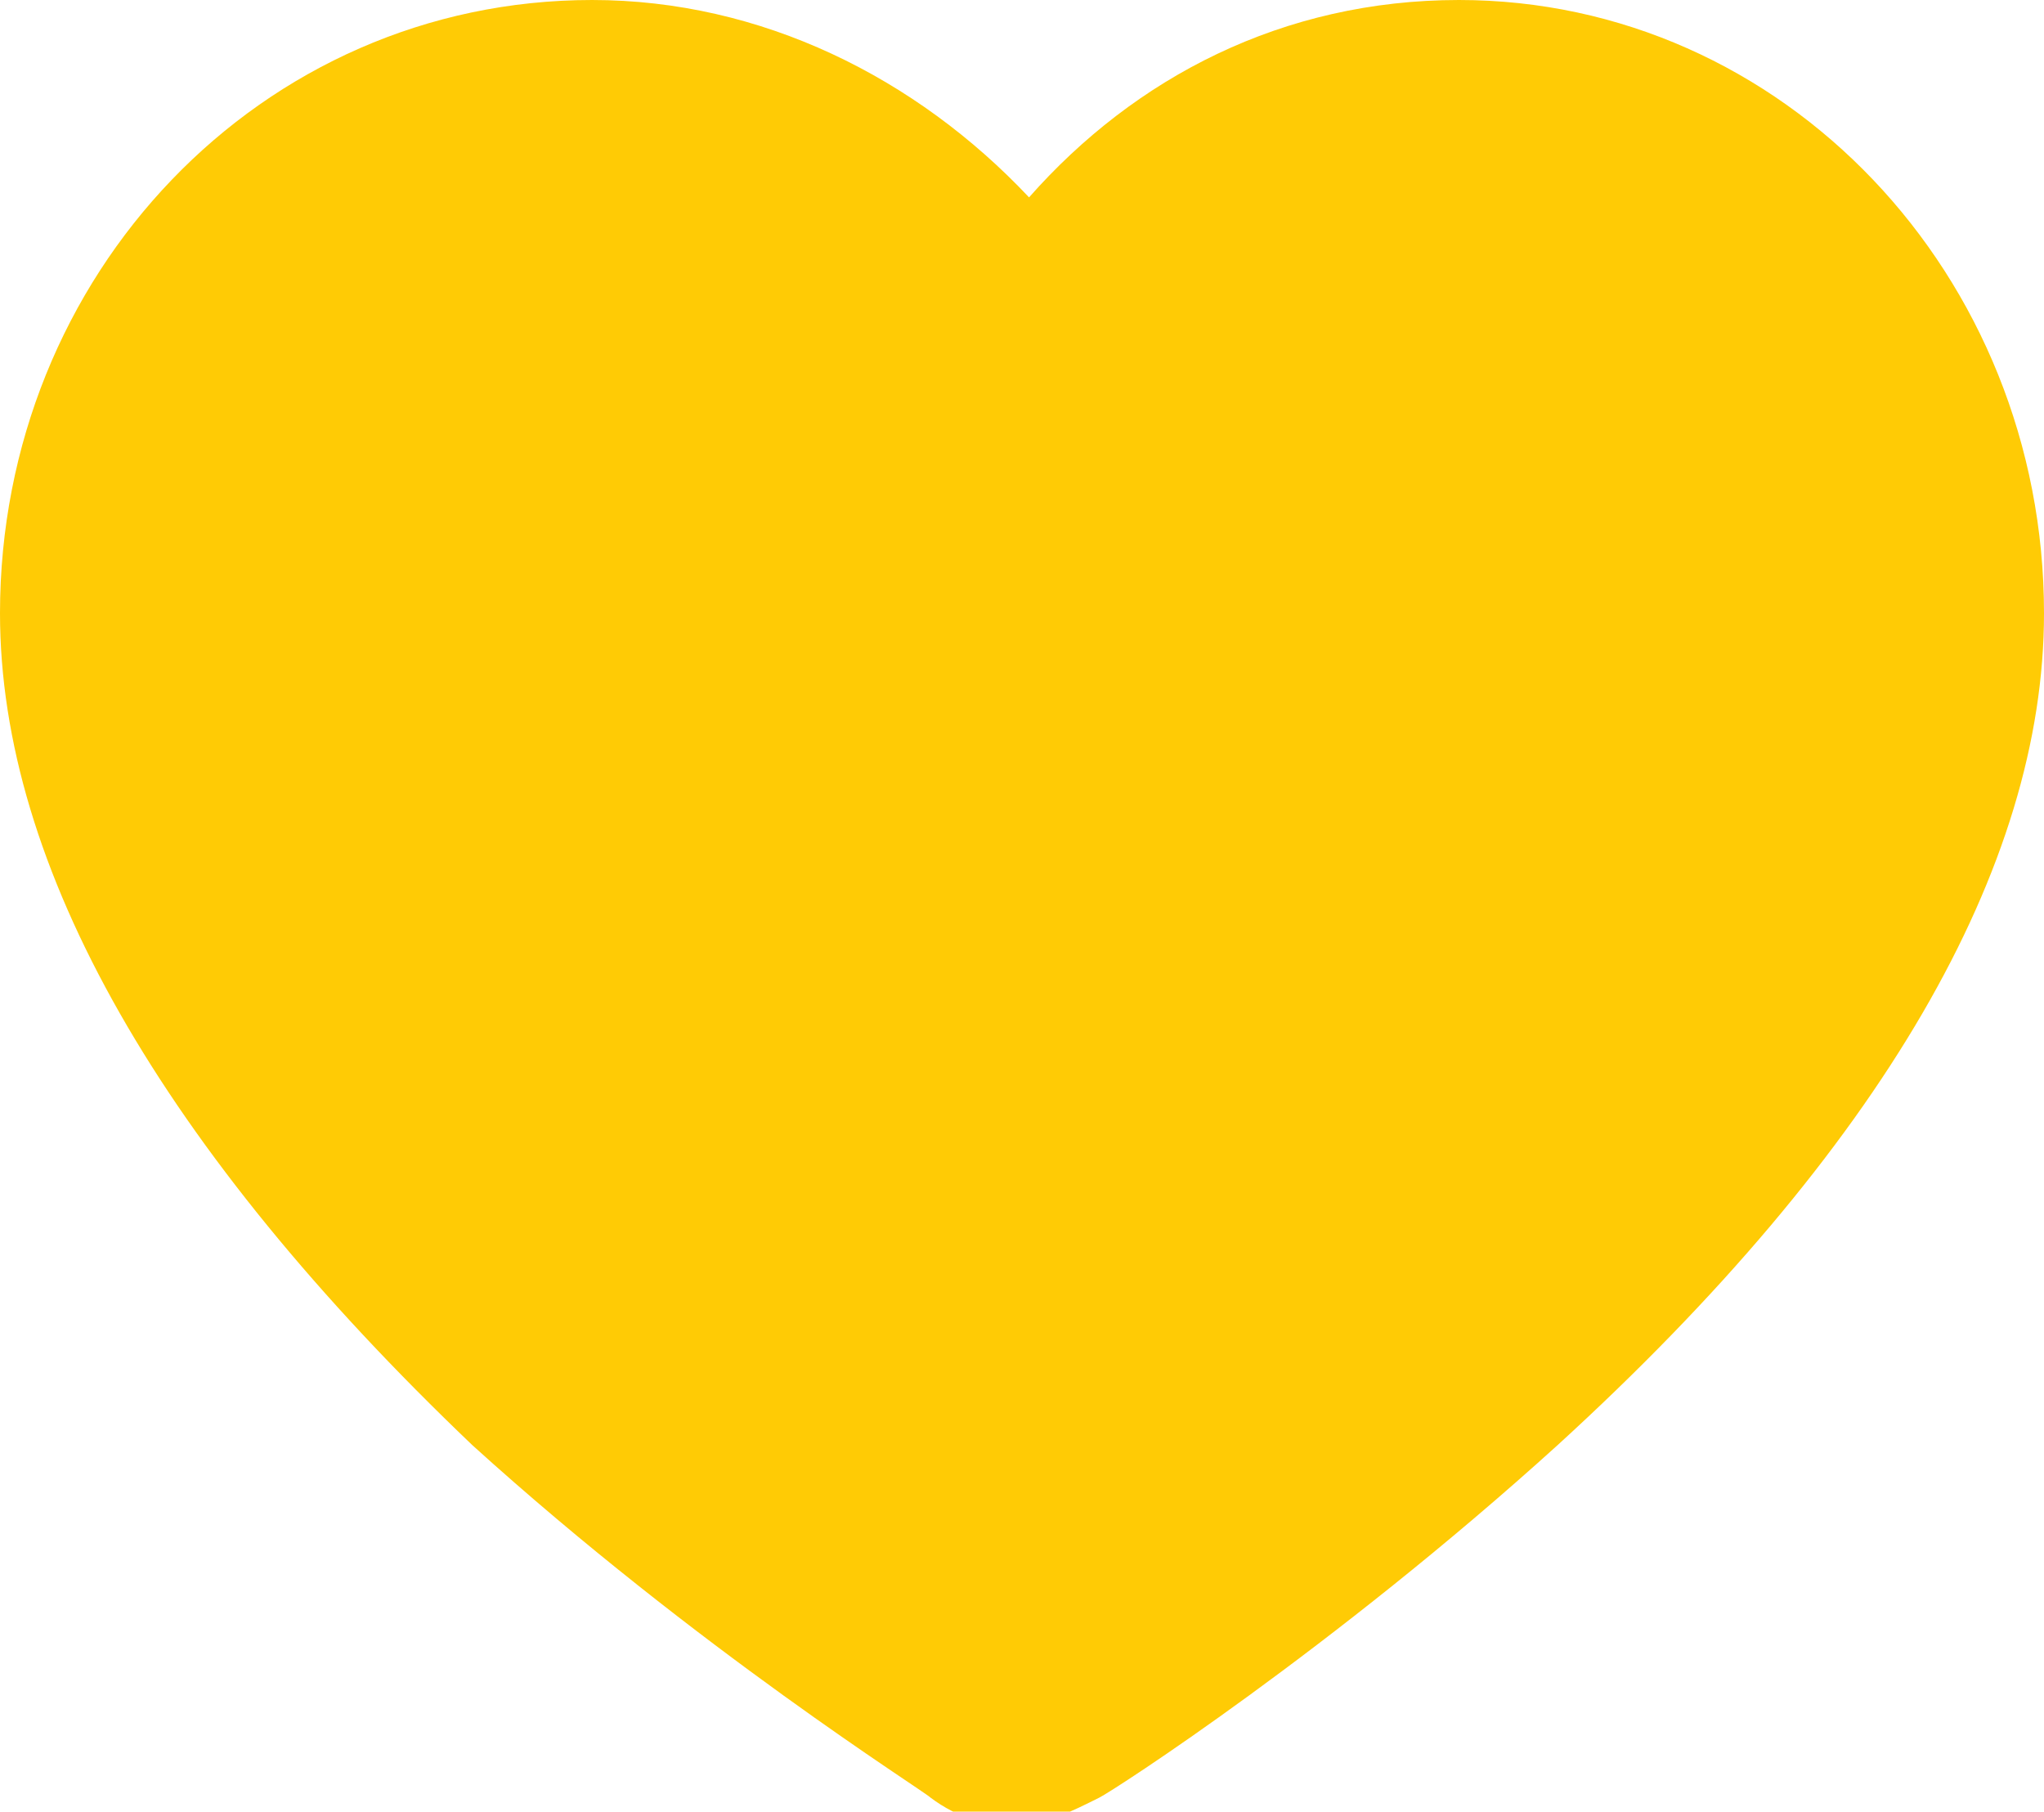 <?xml version="1.0" encoding="utf-8"?>
<!-- Generator: Adobe Illustrator 18.1.1, SVG Export Plug-In . SVG Version: 6.00 Build 0)  -->
<svg version="1.1" id="Layer_1" xmlns="http://www.w3.org/2000/svg" xmlns:xlink="http://www.w3.org/1999/xlink" x="0px" y="0px"
	 viewBox="0 0 29 25.7" enable-background="new 0 0 29 25.7" xml:space="preserve">
<g>
	<path fill="#FFCB05" d="M8.4,0c2.4,0,4.6,1.1,6.2,2.8C16.1,1.1,18.2,0,20.7,0C25.3,0,29,3.9,29,8.7c0,3.6-2.3,7.6-6.9,11.8
		c-3.2,2.9-6.3,4.9-6.5,5c-0.4,0.2-0.8,0.4-1.2,0.4c-0.4,0-0.8-0.1-1.2-0.4c-0.1-0.1-3.3-2.1-6.5-5C2.3,16.3,0,12.3,0,8.7
		C0,3.9,3.7,0,8.4,0z"/>
</g>
</svg>
